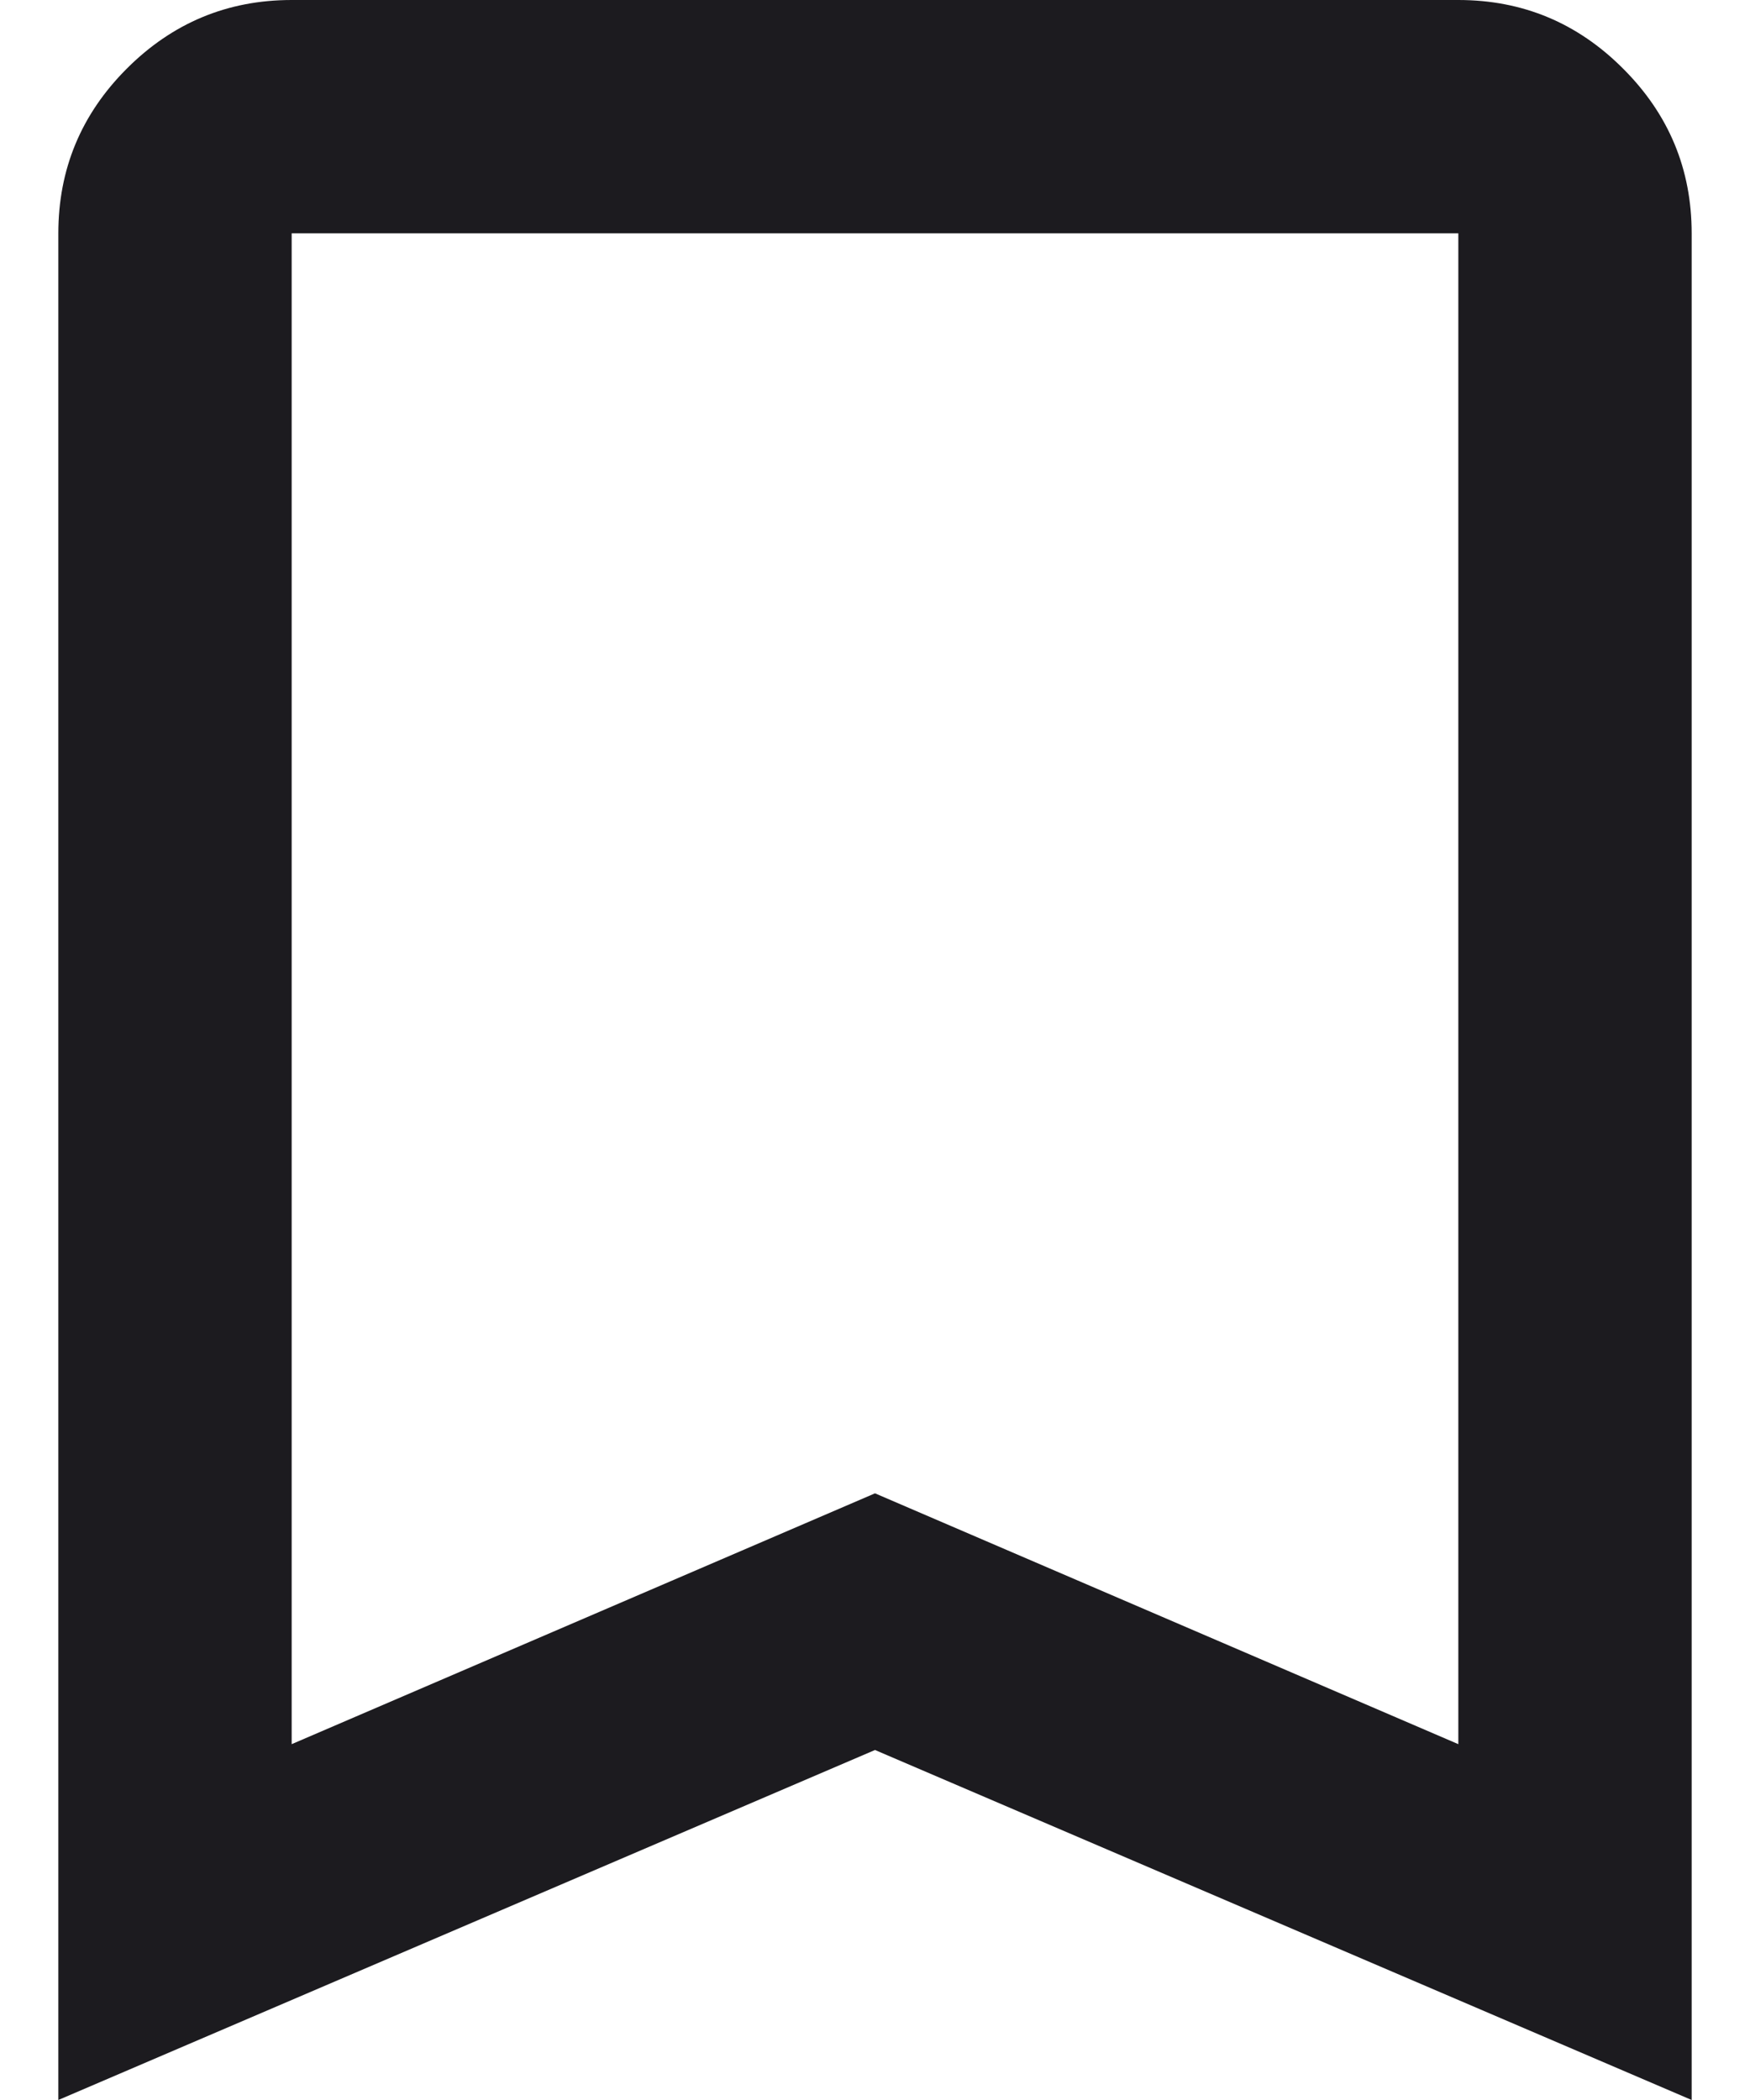 <svg width="15" height="18" viewBox="0 0 15 18" fill="none" xmlns="http://www.w3.org/2000/svg">
<path d="M0.5 18V2C0.5 1.45 0.696 0.979 1.087 0.588C1.479 0.196 1.95 0 2.5 0H12.5C13.05 0 13.521 0.196 13.912 0.588C14.304 0.979 14.5 1.45 14.5 2V18L7.5 15L0.5 18ZM2.5 14.95L7.5 12.8L12.5 14.95V2H2.5V14.95Z" fill="#1C1B1F"/>
</svg>
